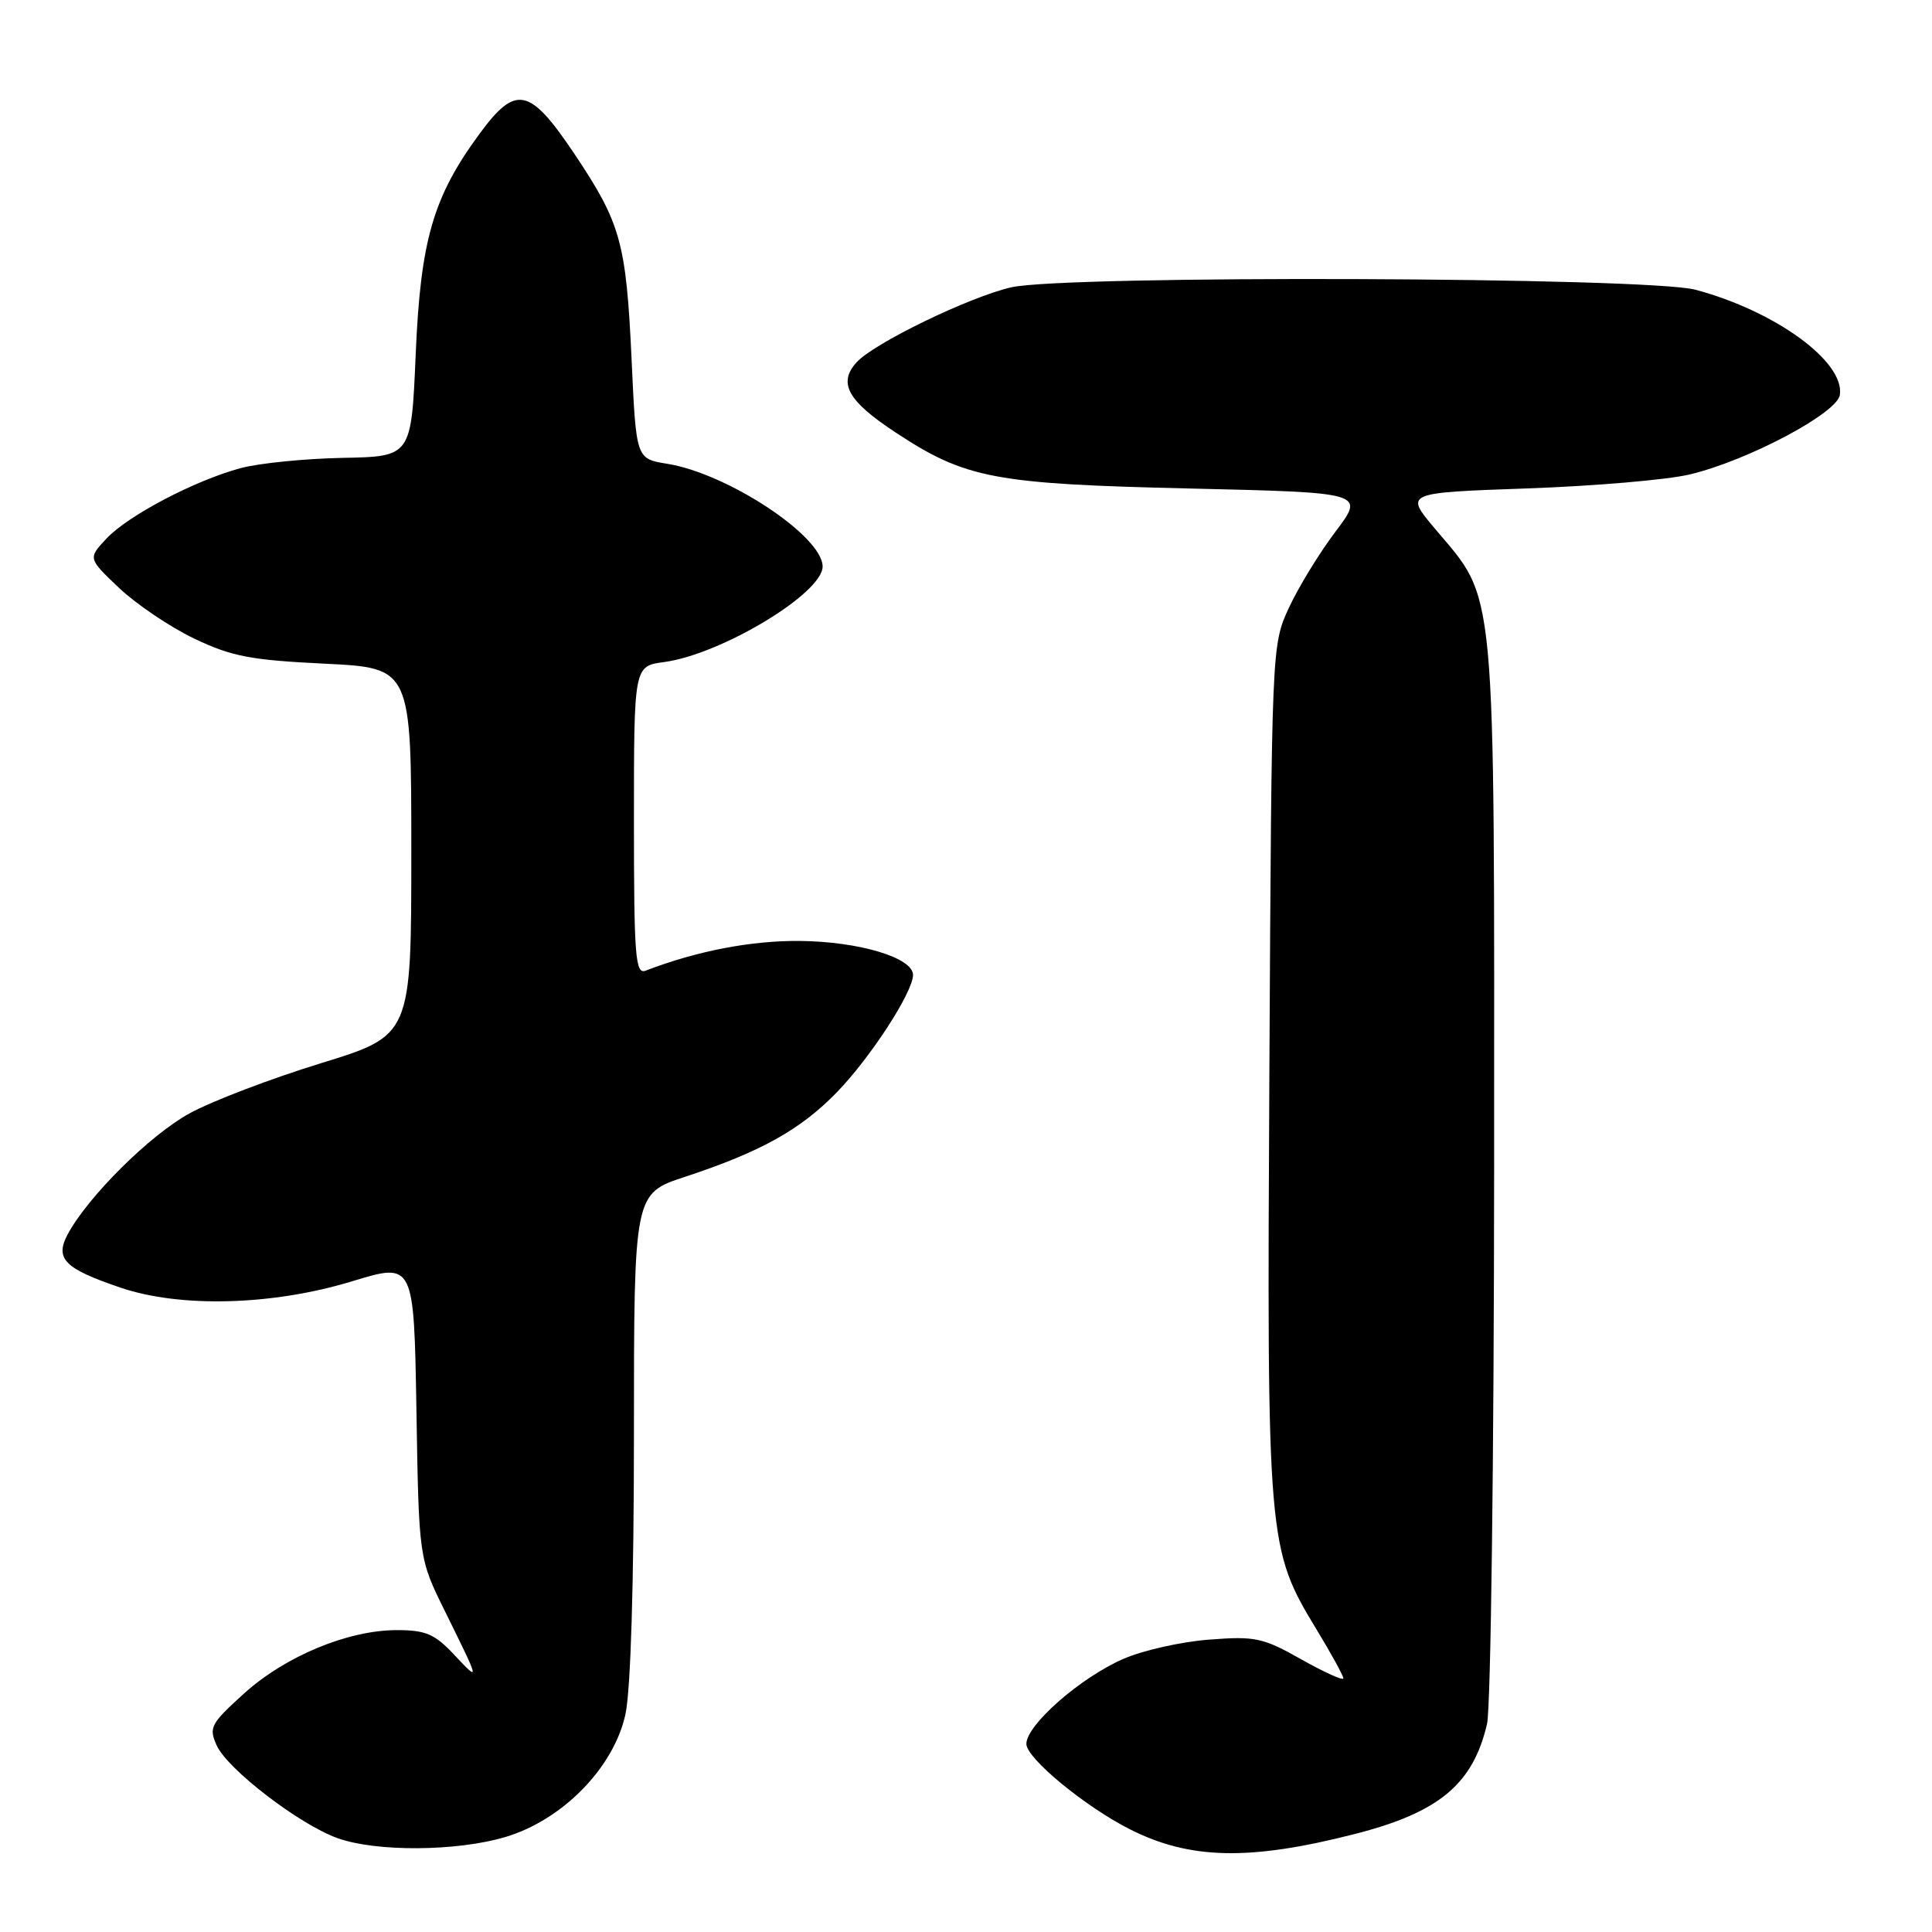 <?xml version="1.0" encoding="UTF-8" standalone="no"?>
<!DOCTYPE svg PUBLIC "-//W3C//DTD SVG 1.1//EN" "http://www.w3.org/Graphics/SVG/1.1/DTD/svg11.dtd" >
<svg xmlns="http://www.w3.org/2000/svg" xmlns:xlink="http://www.w3.org/1999/xlink" version="1.1" viewBox="0 0 256 256">
 <g >
 <path fill="currentColor"
d=" M 179.50 243.02 C 190.68 240.17 195.19 236.41 197.04 228.42 C 197.54 226.27 197.96 193.12 197.98 154.76 C 198.00 76.04 198.35 79.79 190.11 70.02 C 186.13 65.29 186.13 65.29 202.31 64.72 C 211.22 64.41 220.92 63.58 223.88 62.87 C 231.54 61.06 243.43 54.76 243.79 52.33 C 244.46 47.93 235.23 41.21 224.65 38.39 C 218.28 36.70 141.23 36.43 134.00 38.07 C 128.48 39.33 115.78 45.48 113.50 48.01 C 111.01 50.75 112.32 53.13 118.65 57.29 C 127.95 63.42 131.70 64.13 157.68 64.73 C 180.86 65.27 180.86 65.27 176.97 70.43 C 174.82 73.27 172.04 77.82 170.78 80.55 C 168.50 85.49 168.50 85.58 168.20 141.79 C 167.87 204.54 167.93 205.18 174.52 216.03 C 176.43 219.18 178.00 222.04 178.00 222.39 C 178.00 222.73 175.50 221.60 172.44 219.88 C 167.34 217.00 166.33 216.78 160.19 217.26 C 156.51 217.54 151.40 218.69 148.83 219.82 C 143.12 222.32 136.00 228.57 136.00 231.08 C 136.00 232.98 143.78 239.39 149.72 242.39 C 157.67 246.41 165.57 246.58 179.50 243.02 Z  M 66.94 243.42 C 74.55 241.17 81.36 234.19 82.88 227.12 C 83.57 223.89 84.00 209.75 84.00 190.03 C 84.00 158.16 84.00 158.16 90.75 155.94 C 100.78 152.64 106.08 149.69 110.90 144.72 C 115.35 140.13 120.95 131.50 120.98 129.20 C 121.01 126.91 113.87 124.76 106.00 124.68 C 99.54 124.62 92.36 126.00 85.54 128.62 C 84.19 129.14 84.00 126.75 84.00 108.74 C 84.00 88.26 84.00 88.26 87.98 87.73 C 95.57 86.71 109.00 78.62 109.00 75.07 C 109.00 71.05 96.41 62.73 88.39 61.45 C 84.29 60.79 84.29 60.79 83.69 47.65 C 82.97 32.14 82.26 29.58 76.14 20.43 C 70.20 11.56 68.37 11.16 63.57 17.69 C 57.38 26.10 55.72 31.82 55.08 47.00 C 54.50 60.50 54.50 60.50 45.39 60.67 C 40.38 60.77 34.32 61.38 31.92 62.02 C 25.79 63.67 16.95 68.32 14.08 71.39 C 11.66 73.99 11.66 73.99 15.76 77.89 C 18.02 80.03 22.48 83.05 25.68 84.59 C 30.67 86.98 33.15 87.46 43.00 87.94 C 54.50 88.50 54.50 88.50 54.50 112.85 C 54.50 137.20 54.50 137.20 42.50 140.89 C 35.90 142.92 28.08 145.90 25.13 147.52 C 19.88 150.38 11.65 158.56 8.97 163.55 C 7.24 166.80 8.53 168.10 16.00 170.63 C 23.95 173.32 36.17 172.98 46.68 169.77 C 54.85 167.28 54.85 167.28 55.18 186.89 C 55.50 206.50 55.50 206.50 58.96 213.50 C 63.64 223.00 63.63 222.93 60.17 219.25 C 57.60 216.51 56.40 216.00 52.59 216.00 C 46.11 216.00 37.80 219.45 32.31 224.42 C 27.90 228.42 27.64 228.91 28.72 231.29 C 30.17 234.47 39.70 241.77 44.74 243.57 C 49.87 245.40 60.52 245.33 66.94 243.42 Z "/>
</g>
</svg>